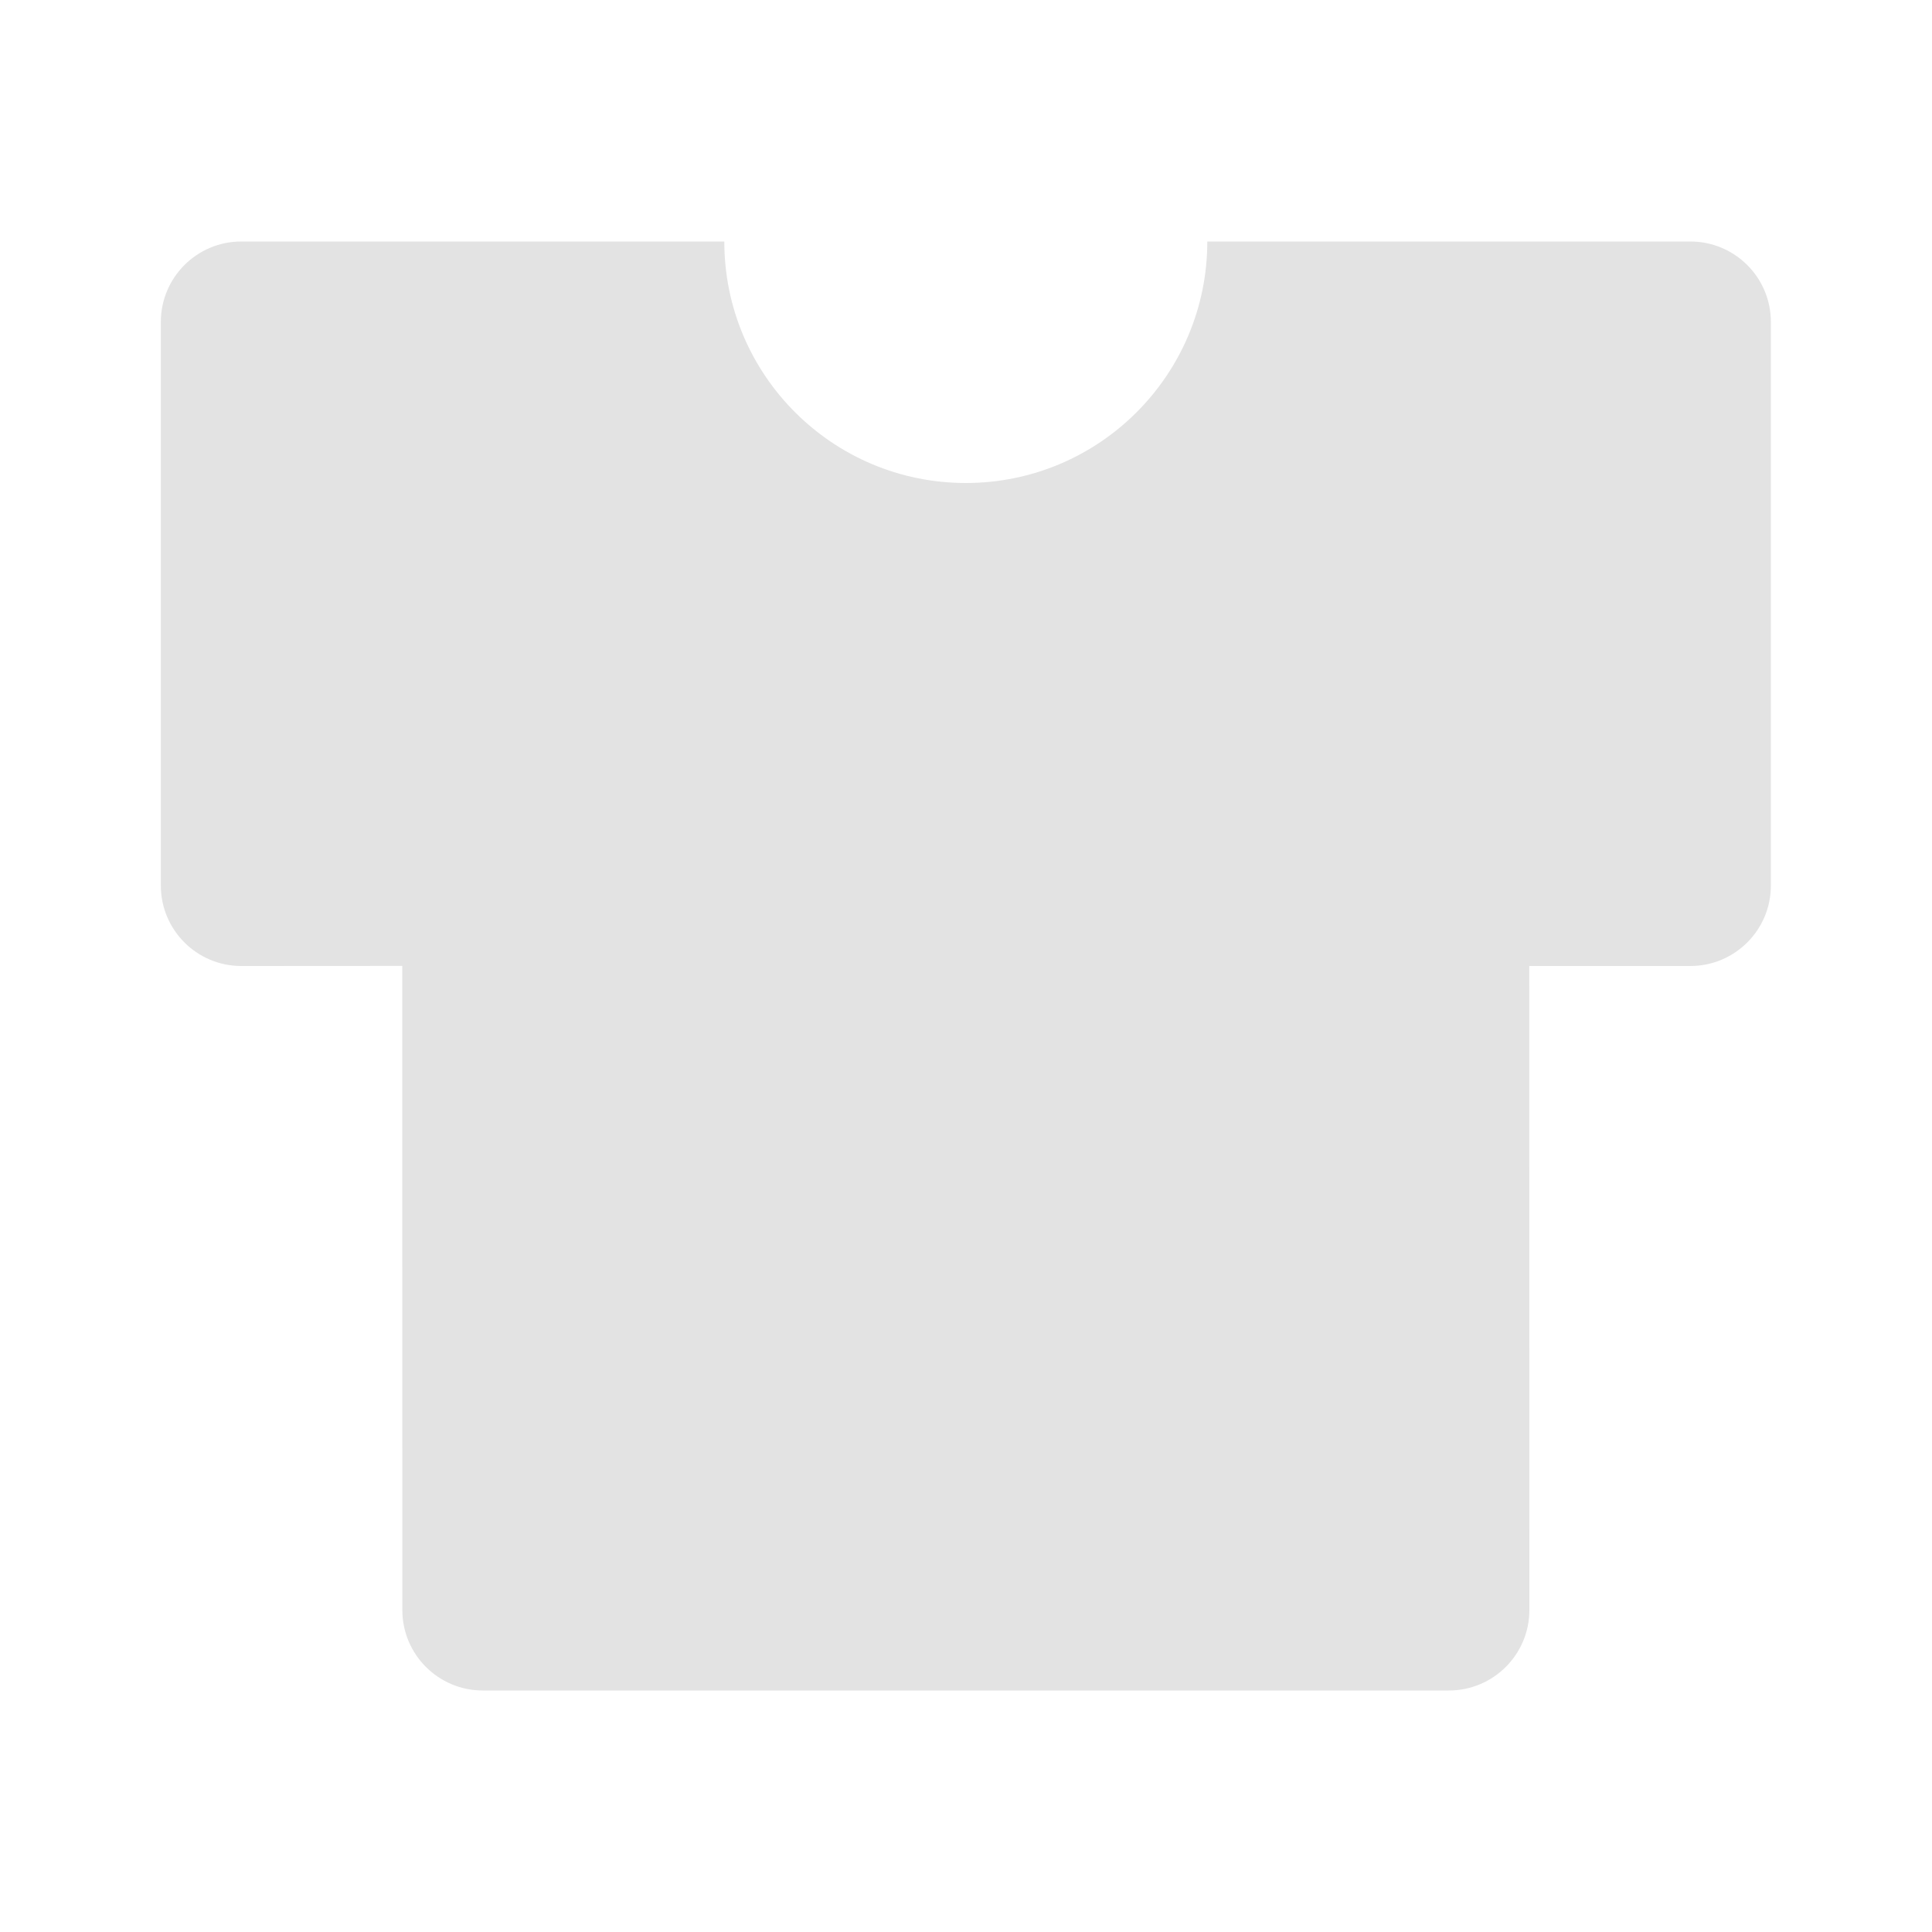 <svg width="20" height="20" viewBox="0 0 20 20" fill="none" xmlns="http://www.w3.org/2000/svg">
<path d="M17.498 2.5C17.959 2.5 18.332 2.873 18.332 3.333V9.167C18.332 9.627 17.959 10 17.498 10H15.831L15.832 16.667C15.832 17.127 15.459 17.5 14.998 17.5H4.998C4.538 17.5 4.165 17.127 4.165 16.667L4.164 9.999L2.498 10C2.038 10 1.665 9.627 1.665 9.167V3.333C1.665 2.873 2.038 2.5 2.498 2.5H7.498C7.498 3.881 8.618 5 9.998 5C11.379 5 12.498 3.881 12.498 2.5H17.498Z" fill="#E3E3E3"/>
</svg>
